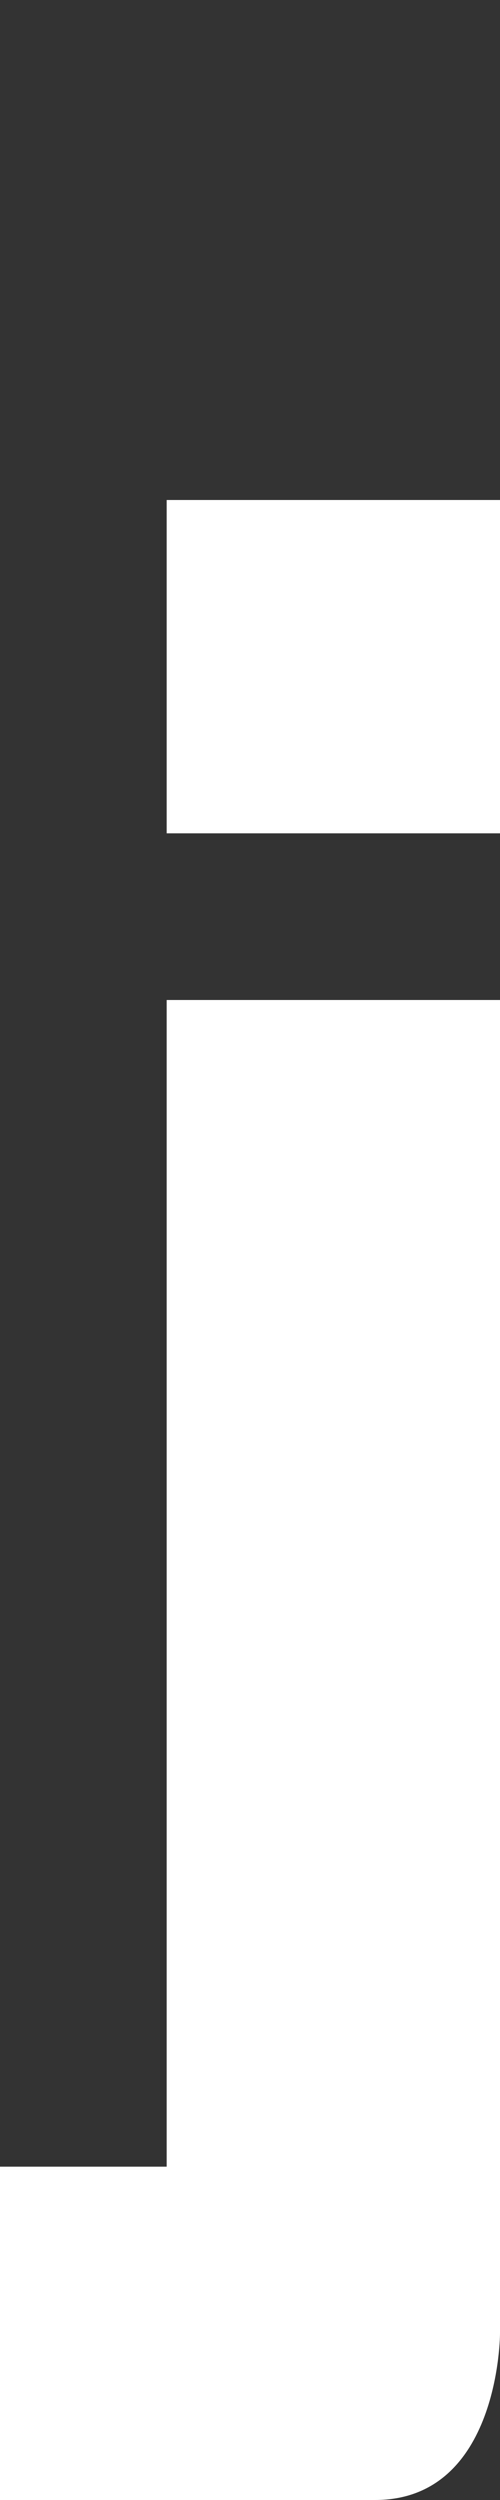 <svg width="3" height="15" viewBox="0 0 3 15" fill="none" xmlns="http://www.w3.org/2000/svg">
<rect x="0" y="0" width="3" height="15" fill="#333333" stroke="none"/>
<path d="M1 5V3H3V5H1Z" fill="white"/>
<path d="M1 6H3V14C3 14 3 15 2.25 15H0V13H1V6Z" fill="white"/>
</svg>
